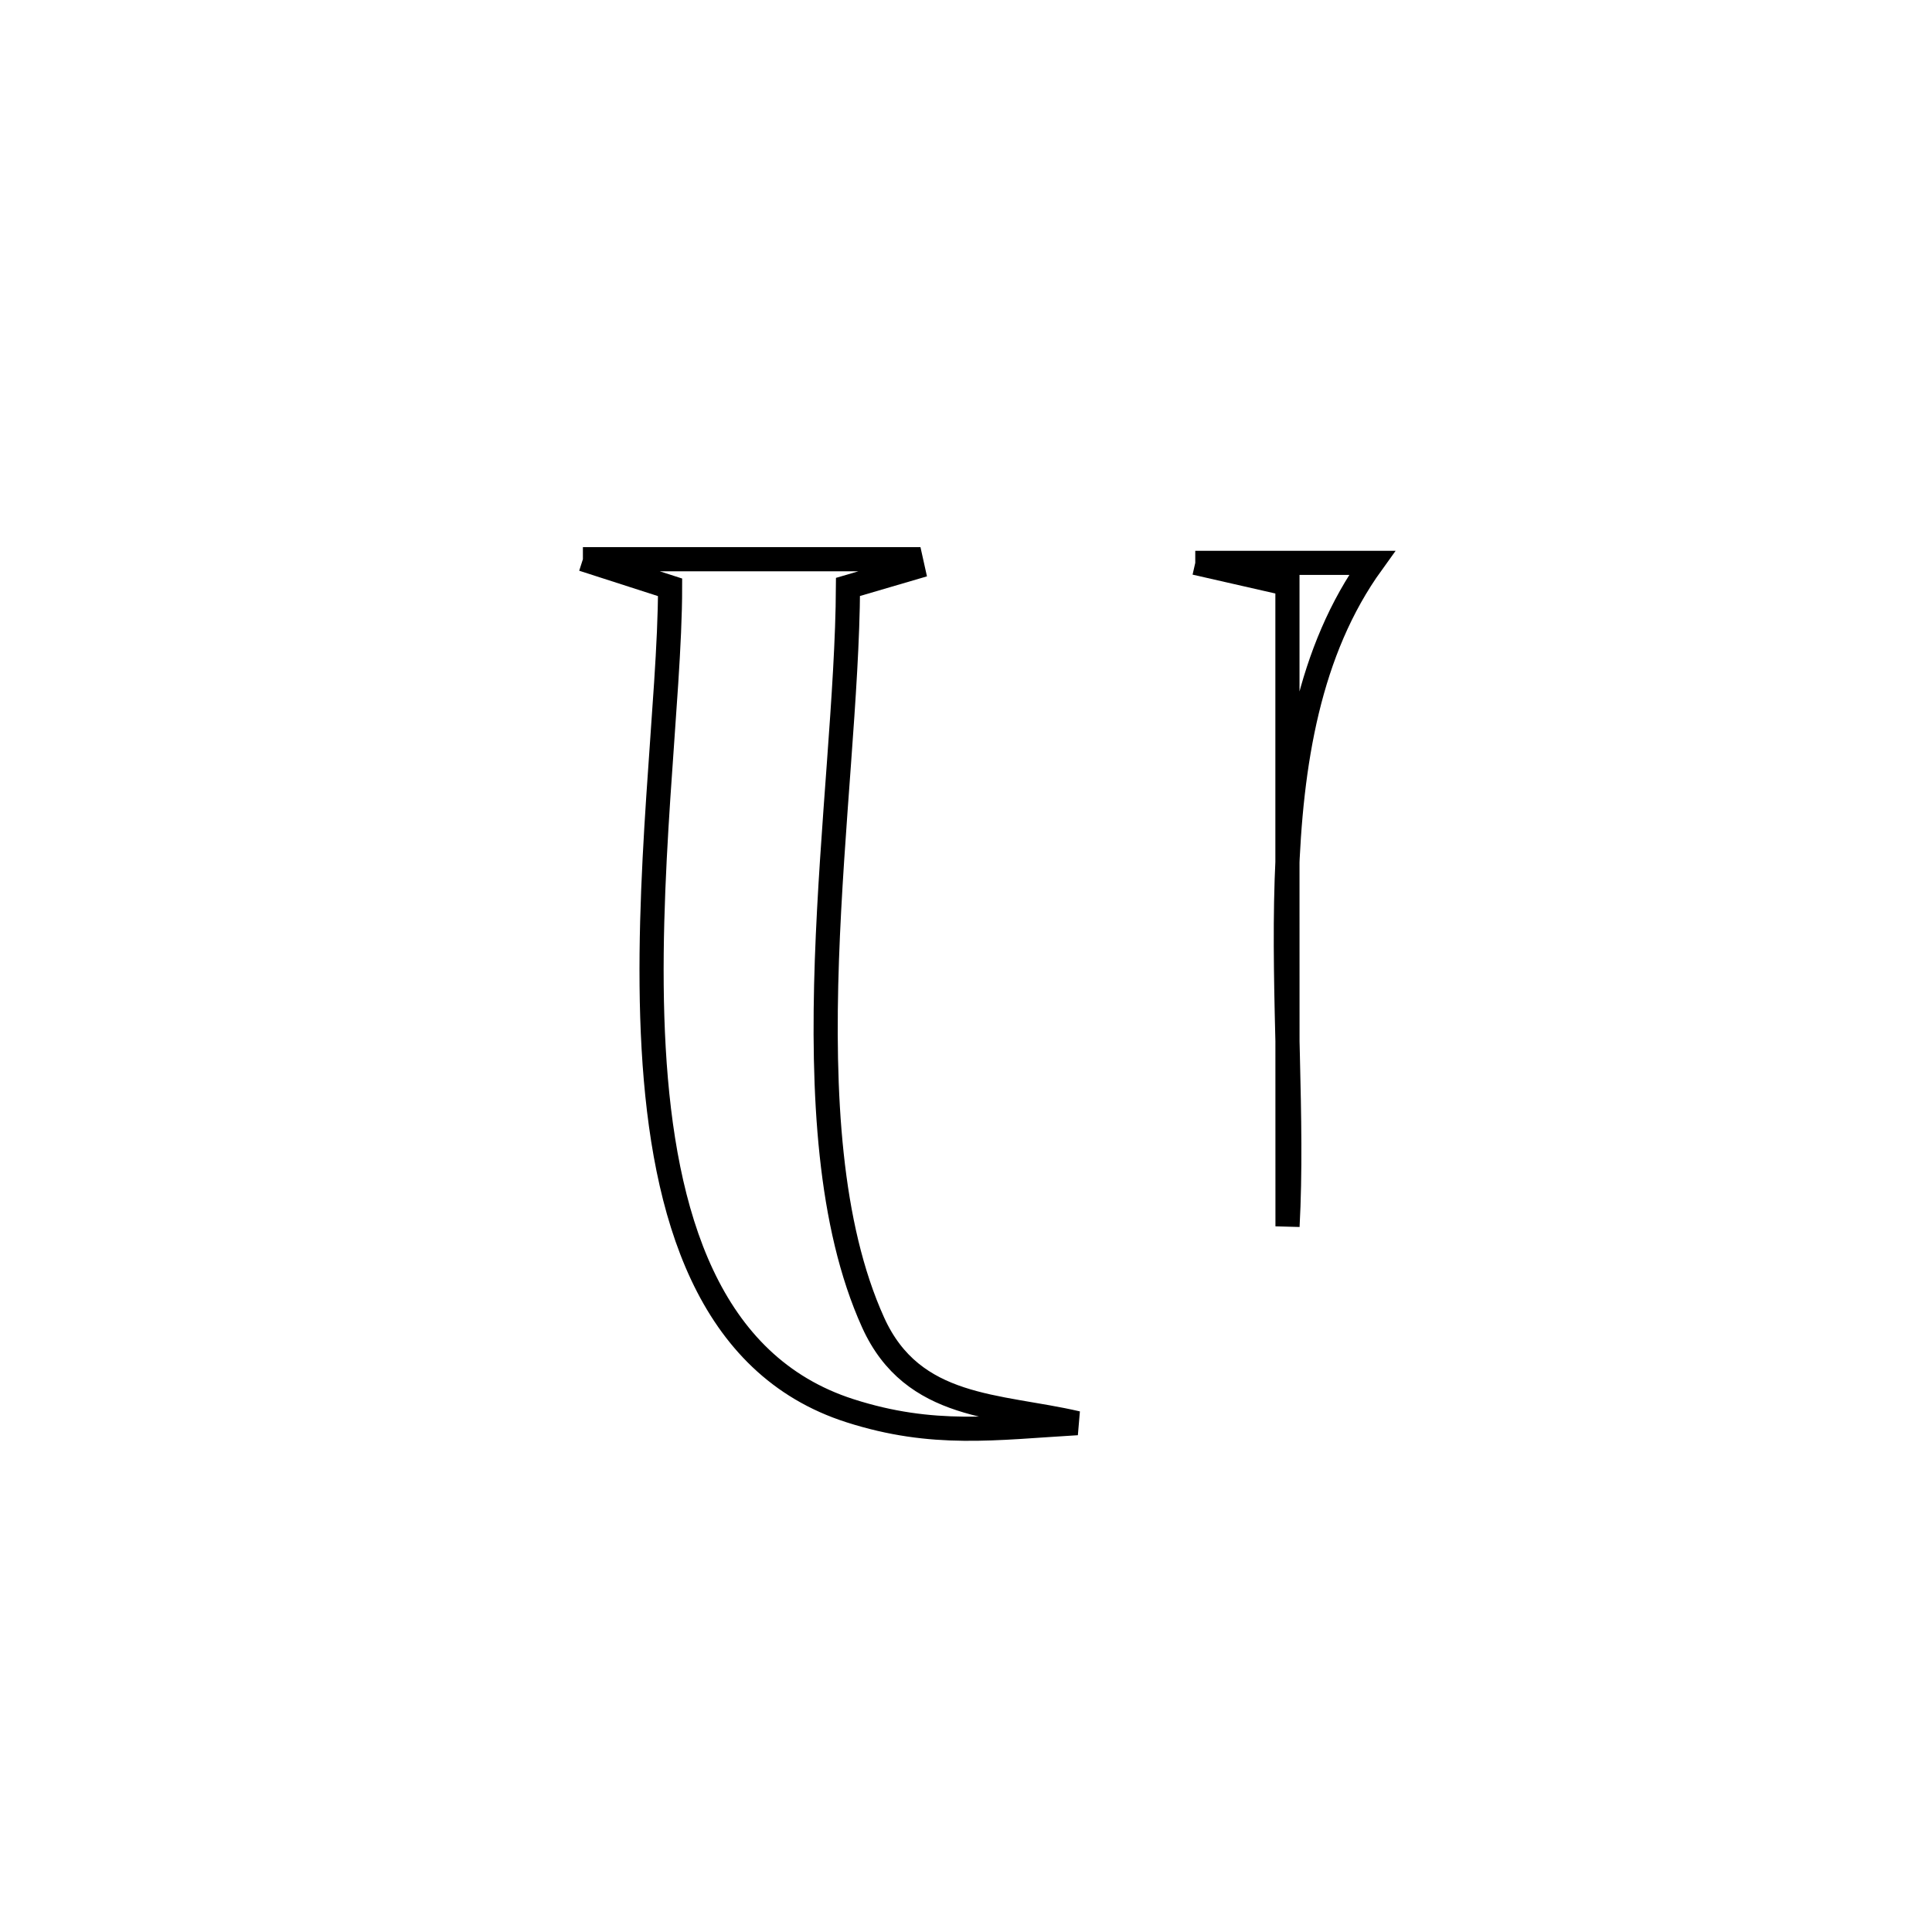<svg xmlns="http://www.w3.org/2000/svg" viewBox="0.0 0.0 24.0 24.0" height="200px" width="200px"><path fill="none" stroke="black" stroke-width=".3" stroke-opacity="1.0"  filling="0" d="M7.241 6.947 L7.241 6.947 C8.599 6.947 9.957 6.947 11.314 6.947 L11.314 6.947 C11.322 6.983 11.33 7.019 11.338 7.055 L11.338 7.055 C11.07 7.133 10.802 7.212 10.534 7.291 L10.534 7.291 C10.527 8.594 10.33 10.271 10.272 11.925 C10.215 13.58 10.296 15.212 10.846 16.428 C11.339 17.518 12.399 17.451 13.381 17.679 L13.381 17.679 C12.363 17.738 11.591 17.856 10.557 17.524 C8.797 16.959 8.238 15.093 8.12 13.024 C8.002 10.954 8.324 8.68 8.324 7.296 L8.324 7.296 C7.963 7.18 7.602 7.063 7.241 6.947 L7.241 6.947"></path>
<path fill="none" stroke="black" stroke-width=".3" stroke-opacity="1.0"  filling="0" d="M14.848 6.992 L14.848 6.992 C15.58 6.992 16.312 6.992 17.044 6.992 L17.044 6.992 C16.258 8.082 16.032 9.477 15.984 10.931 C15.936 12.386 16.066 13.901 15.994 15.234 L15.994 15.234 C15.993 13.903 15.993 12.573 15.993 11.243 C15.993 9.913 15.993 8.583 15.993 7.253 L15.993 7.253 C15.611 7.166 15.23 7.079 14.848 6.992 L14.848 6.992"></path></svg>